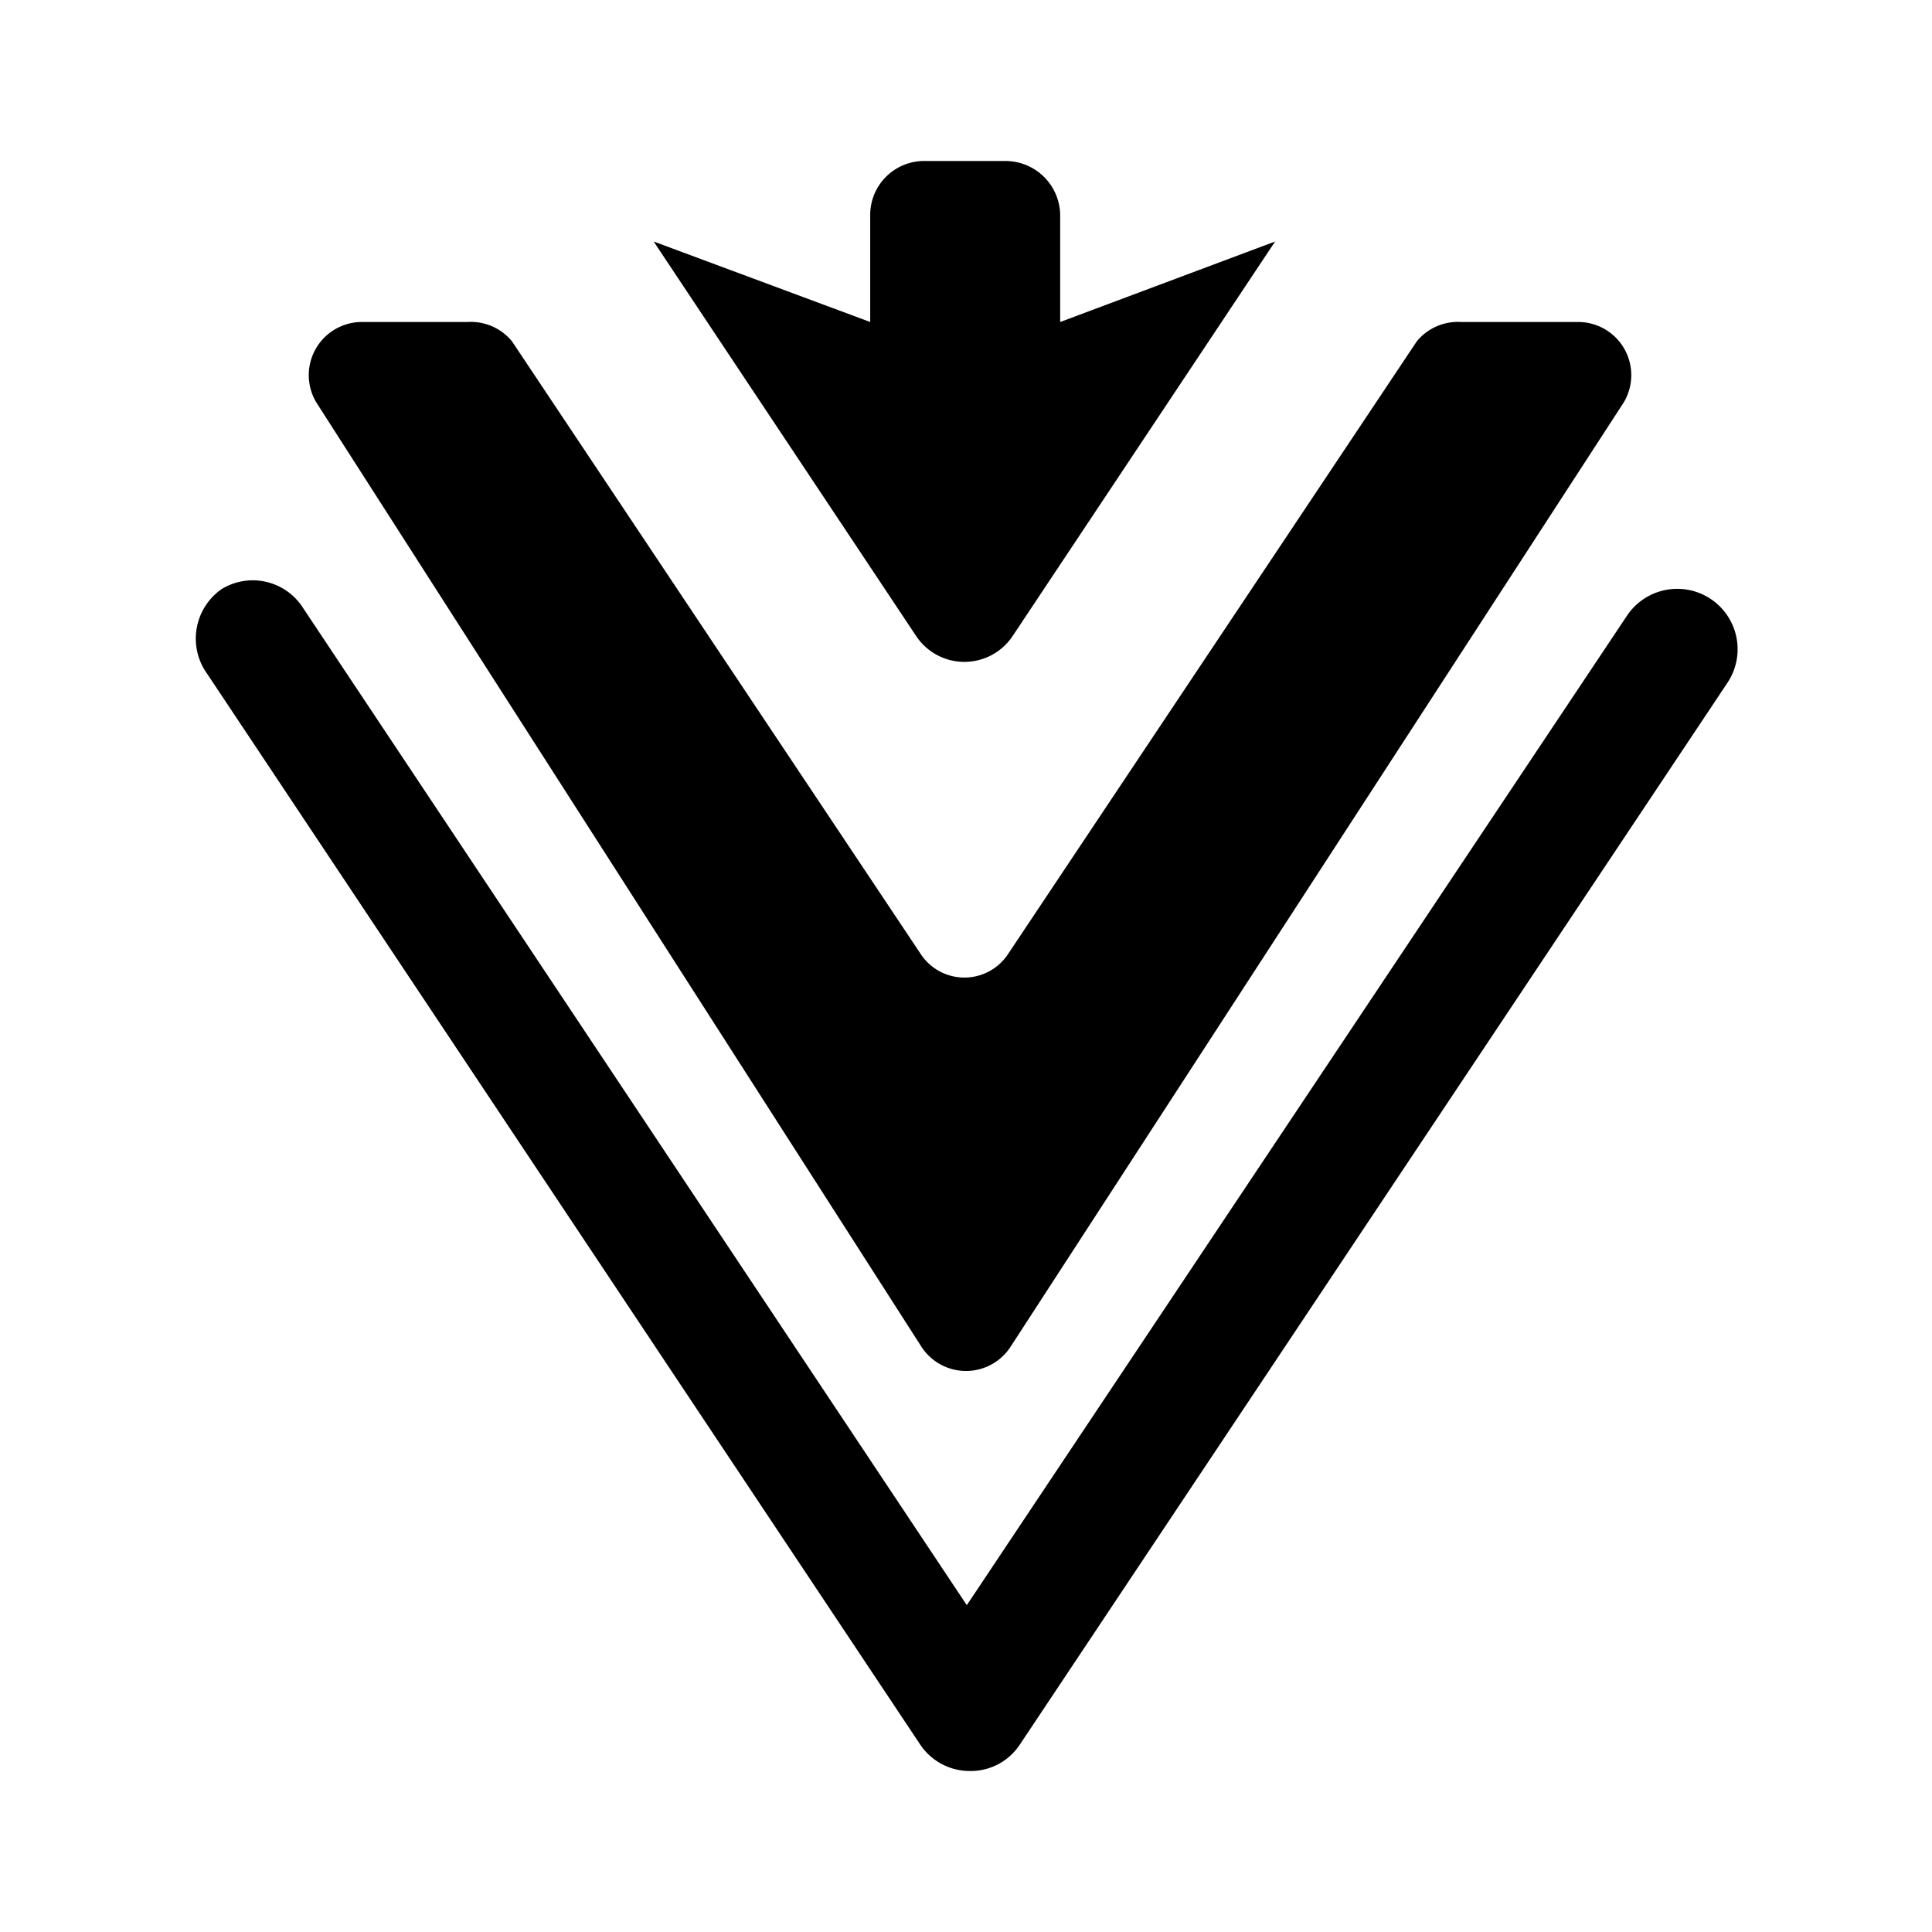 <svg xmlns="http://www.w3.org/2000/svg" viewBox="0 0 24 24"><g id="software"><path id="soft-4" d="M12.05,22h0a.74.74,0,0,1-.62-.33L2.54,8.32a.75.75,0,0,1,.21-1,.74.74,0,0,1,1,.21l8.26,12.41L20.21,7.65a.75.75,0,0,1,1.25.83L12.67,21.67A.73.73,0,0,1,12.05,22ZM17.6,4.24l-5.07,7.6a.65.65,0,0,1-1.1,0L6.36,4.24A.66.66,0,0,0,5.81,4H4.49a.66.66,0,0,0-.56,1l7.51,11.72a.66.66,0,0,0,1.12,0L20.17,5a.66.66,0,0,0-.56-1H18.15A.66.66,0,0,0,17.6,4.24ZM13.17,4V2.67A.68.68,0,0,0,12.49,2h-1a.67.67,0,0,0-.68.67V4L8.12,3,11.38,7.9a.72.72,0,0,0,1.2,0L15.84,3Z"/></g></svg>